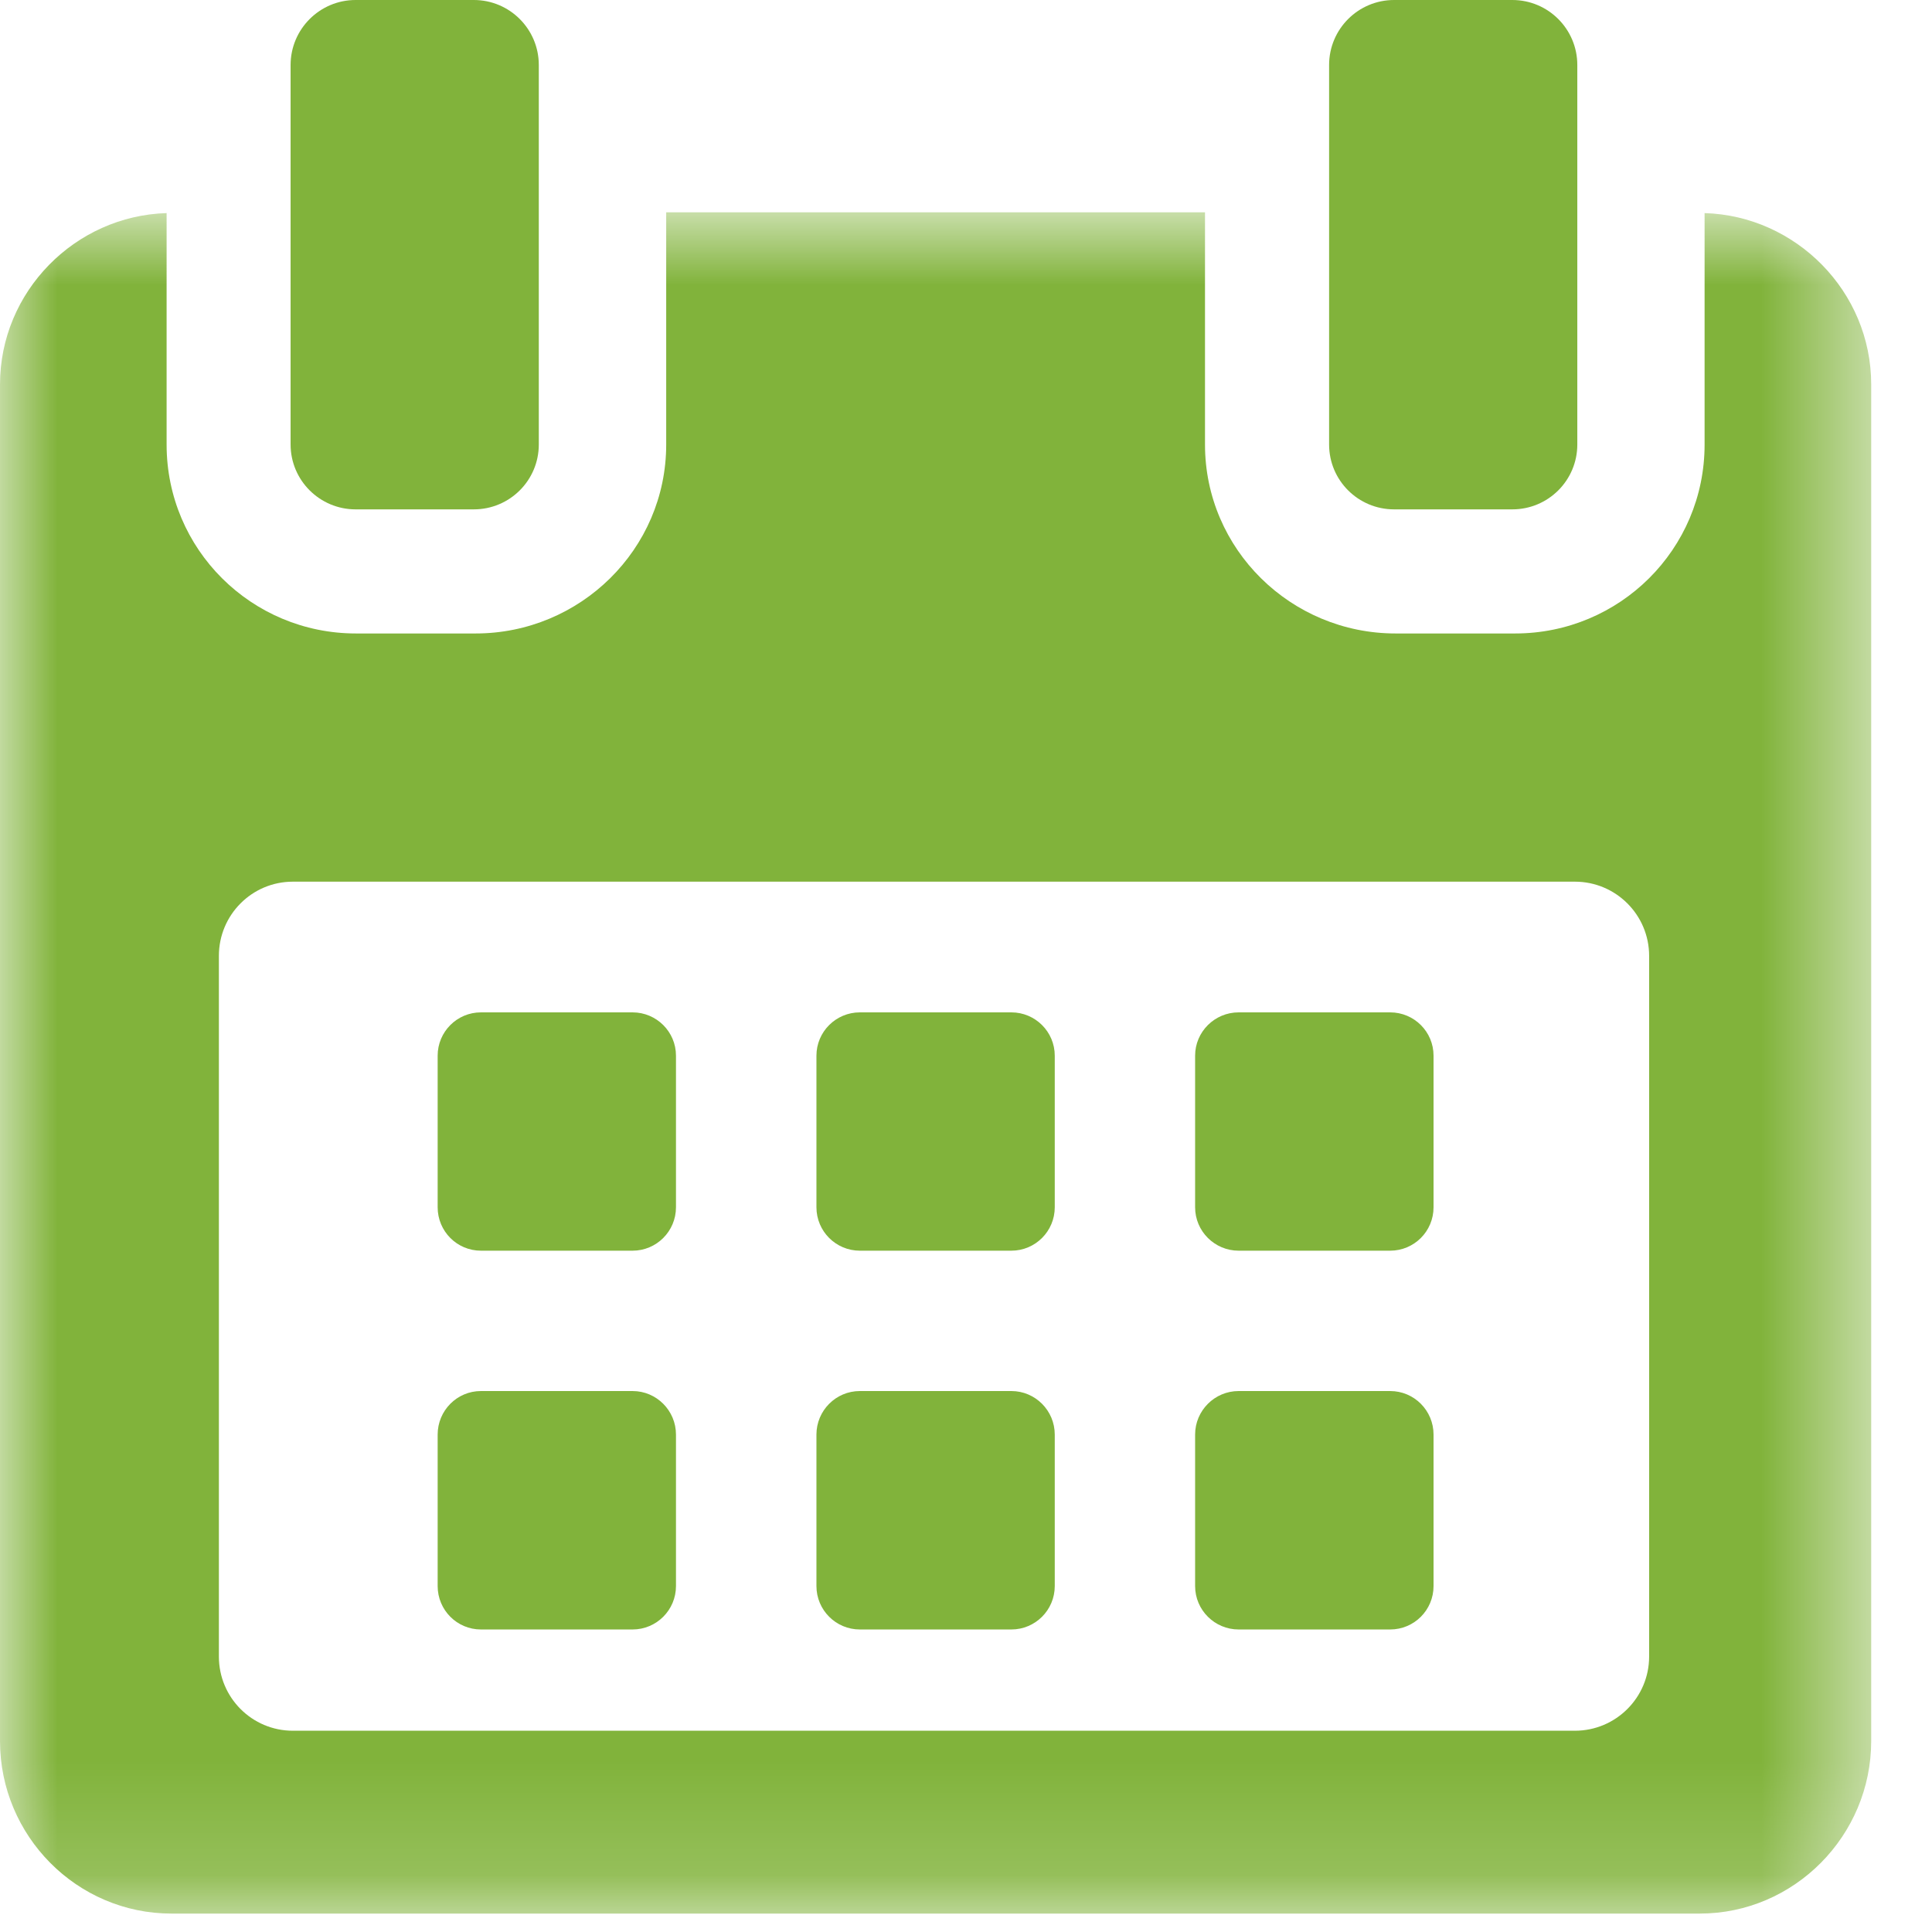 <svg width="17" height="17" viewBox="0 0 17 17" fill="none" xmlns="http://www.w3.org/2000/svg">
<path fill-rule="evenodd" clip-rule="evenodd" d="M5.948 9.289C5.948 9.079 5.777 8.908 5.566 8.908H4.232C4.021 8.908 3.851 9.079 3.851 9.289V10.623C3.851 10.834 4.021 11.005 4.232 11.005H5.566C5.777 11.005 5.948 10.834 5.948 10.623V9.289Z" fill="#81B33B"/>
<path fill-rule="evenodd" clip-rule="evenodd" d="M9.281 9.289C9.281 9.079 9.11 8.908 8.899 8.908H7.566C7.355 8.908 7.184 9.079 7.184 9.289V10.623C7.184 10.834 7.355 11.005 7.566 11.005H8.899C9.11 11.005 9.281 10.834 9.281 10.623V9.289Z" fill="#81B33B"/>
<path fill-rule="evenodd" clip-rule="evenodd" d="M12.614 9.289C12.614 9.079 12.444 8.908 12.232 8.908H10.899C10.688 8.908 10.516 9.079 10.516 9.289V10.623C10.516 10.834 10.688 11.005 10.899 11.005H12.232C12.444 11.005 12.614 10.834 12.614 10.623V9.289Z" fill="#81B33B"/>
<path fill-rule="evenodd" clip-rule="evenodd" d="M5.948 12.623C5.948 12.412 5.777 12.24 5.566 12.24H4.232C4.021 12.24 3.851 12.412 3.851 12.623V13.956C3.851 14.167 4.021 14.338 4.232 14.338H5.566C5.777 14.338 5.948 14.167 5.948 13.956V12.623Z" fill="#81B33B"/>
<path fill-rule="evenodd" clip-rule="evenodd" d="M9.281 12.623C9.281 12.412 9.11 12.24 8.899 12.24H7.566C7.355 12.24 7.184 12.412 7.184 12.623V13.956C7.184 14.167 7.355 14.338 7.566 14.338H8.899C9.11 14.338 9.281 14.167 9.281 13.956V12.623Z" fill="#81B33B"/>
<path fill-rule="evenodd" clip-rule="evenodd" d="M12.614 12.623C12.614 12.412 12.444 12.24 12.232 12.24H10.899C10.688 12.24 10.516 12.412 10.516 12.623V13.956C10.516 14.167 10.688 14.338 10.899 14.338H12.232C12.444 14.338 12.614 14.167 12.614 13.956V12.623Z" fill="#81B33B"/>
<mask id="mask0" mask-type="alpha" maskUnits="userSpaceOnUse" x="0" y="1" width="17" height="16">
<path fill-rule="evenodd" clip-rule="evenodd" d="M6.10352e-05 1.868H16.465V16.838H6.10352e-05V1.868Z" fill="white"/>
</mask>
<g mask="url(#mask0)">
<path fill-rule="evenodd" clip-rule="evenodd" d="M14.511 14.576C14.511 14.937 14.218 15.229 13.858 15.229H2.577C2.217 15.229 1.926 14.937 1.926 14.576V8.411C1.926 8.05 2.217 7.758 2.577 7.758H13.858C14.218 7.758 14.511 8.05 14.511 8.411V14.576ZM14.999 1.875V3.912C14.999 4.833 14.252 5.574 13.332 5.574H12.28C11.359 5.574 10.603 4.833 10.603 3.912V1.868H5.862V3.912C5.862 4.833 5.105 5.574 4.185 5.574H3.132C2.212 5.574 1.466 4.833 1.466 3.912V1.875C0.661 1.899 6.10352e-05 2.565 6.10352e-05 3.383V15.32C6.10352e-05 16.154 0.676 16.838 1.509 16.838H14.956C15.788 16.838 16.465 16.152 16.465 15.32V3.383C16.465 2.565 15.803 1.899 14.999 1.875Z" fill="#81B33B"/>
</g>
<path fill-rule="evenodd" clip-rule="evenodd" d="M3.129 4.482H4.169C4.485 4.482 4.741 4.227 4.741 3.911V0.572C4.741 0.256 4.485 0 4.169 0H3.129C2.814 0 2.557 0.256 2.557 0.572V3.911C2.557 4.227 2.814 4.482 3.129 4.482Z" fill="#81B33B"/>
<path fill-rule="evenodd" clip-rule="evenodd" d="M12.267 4.482H13.307C13.623 4.482 13.879 4.227 13.879 3.911V0.572C13.879 0.256 13.623 0 13.307 0H12.267C11.951 0 11.695 0.256 11.695 0.572V3.911C11.695 4.227 11.951 4.482 12.267 4.482Z" fill="#81B33B"/>
</svg>
